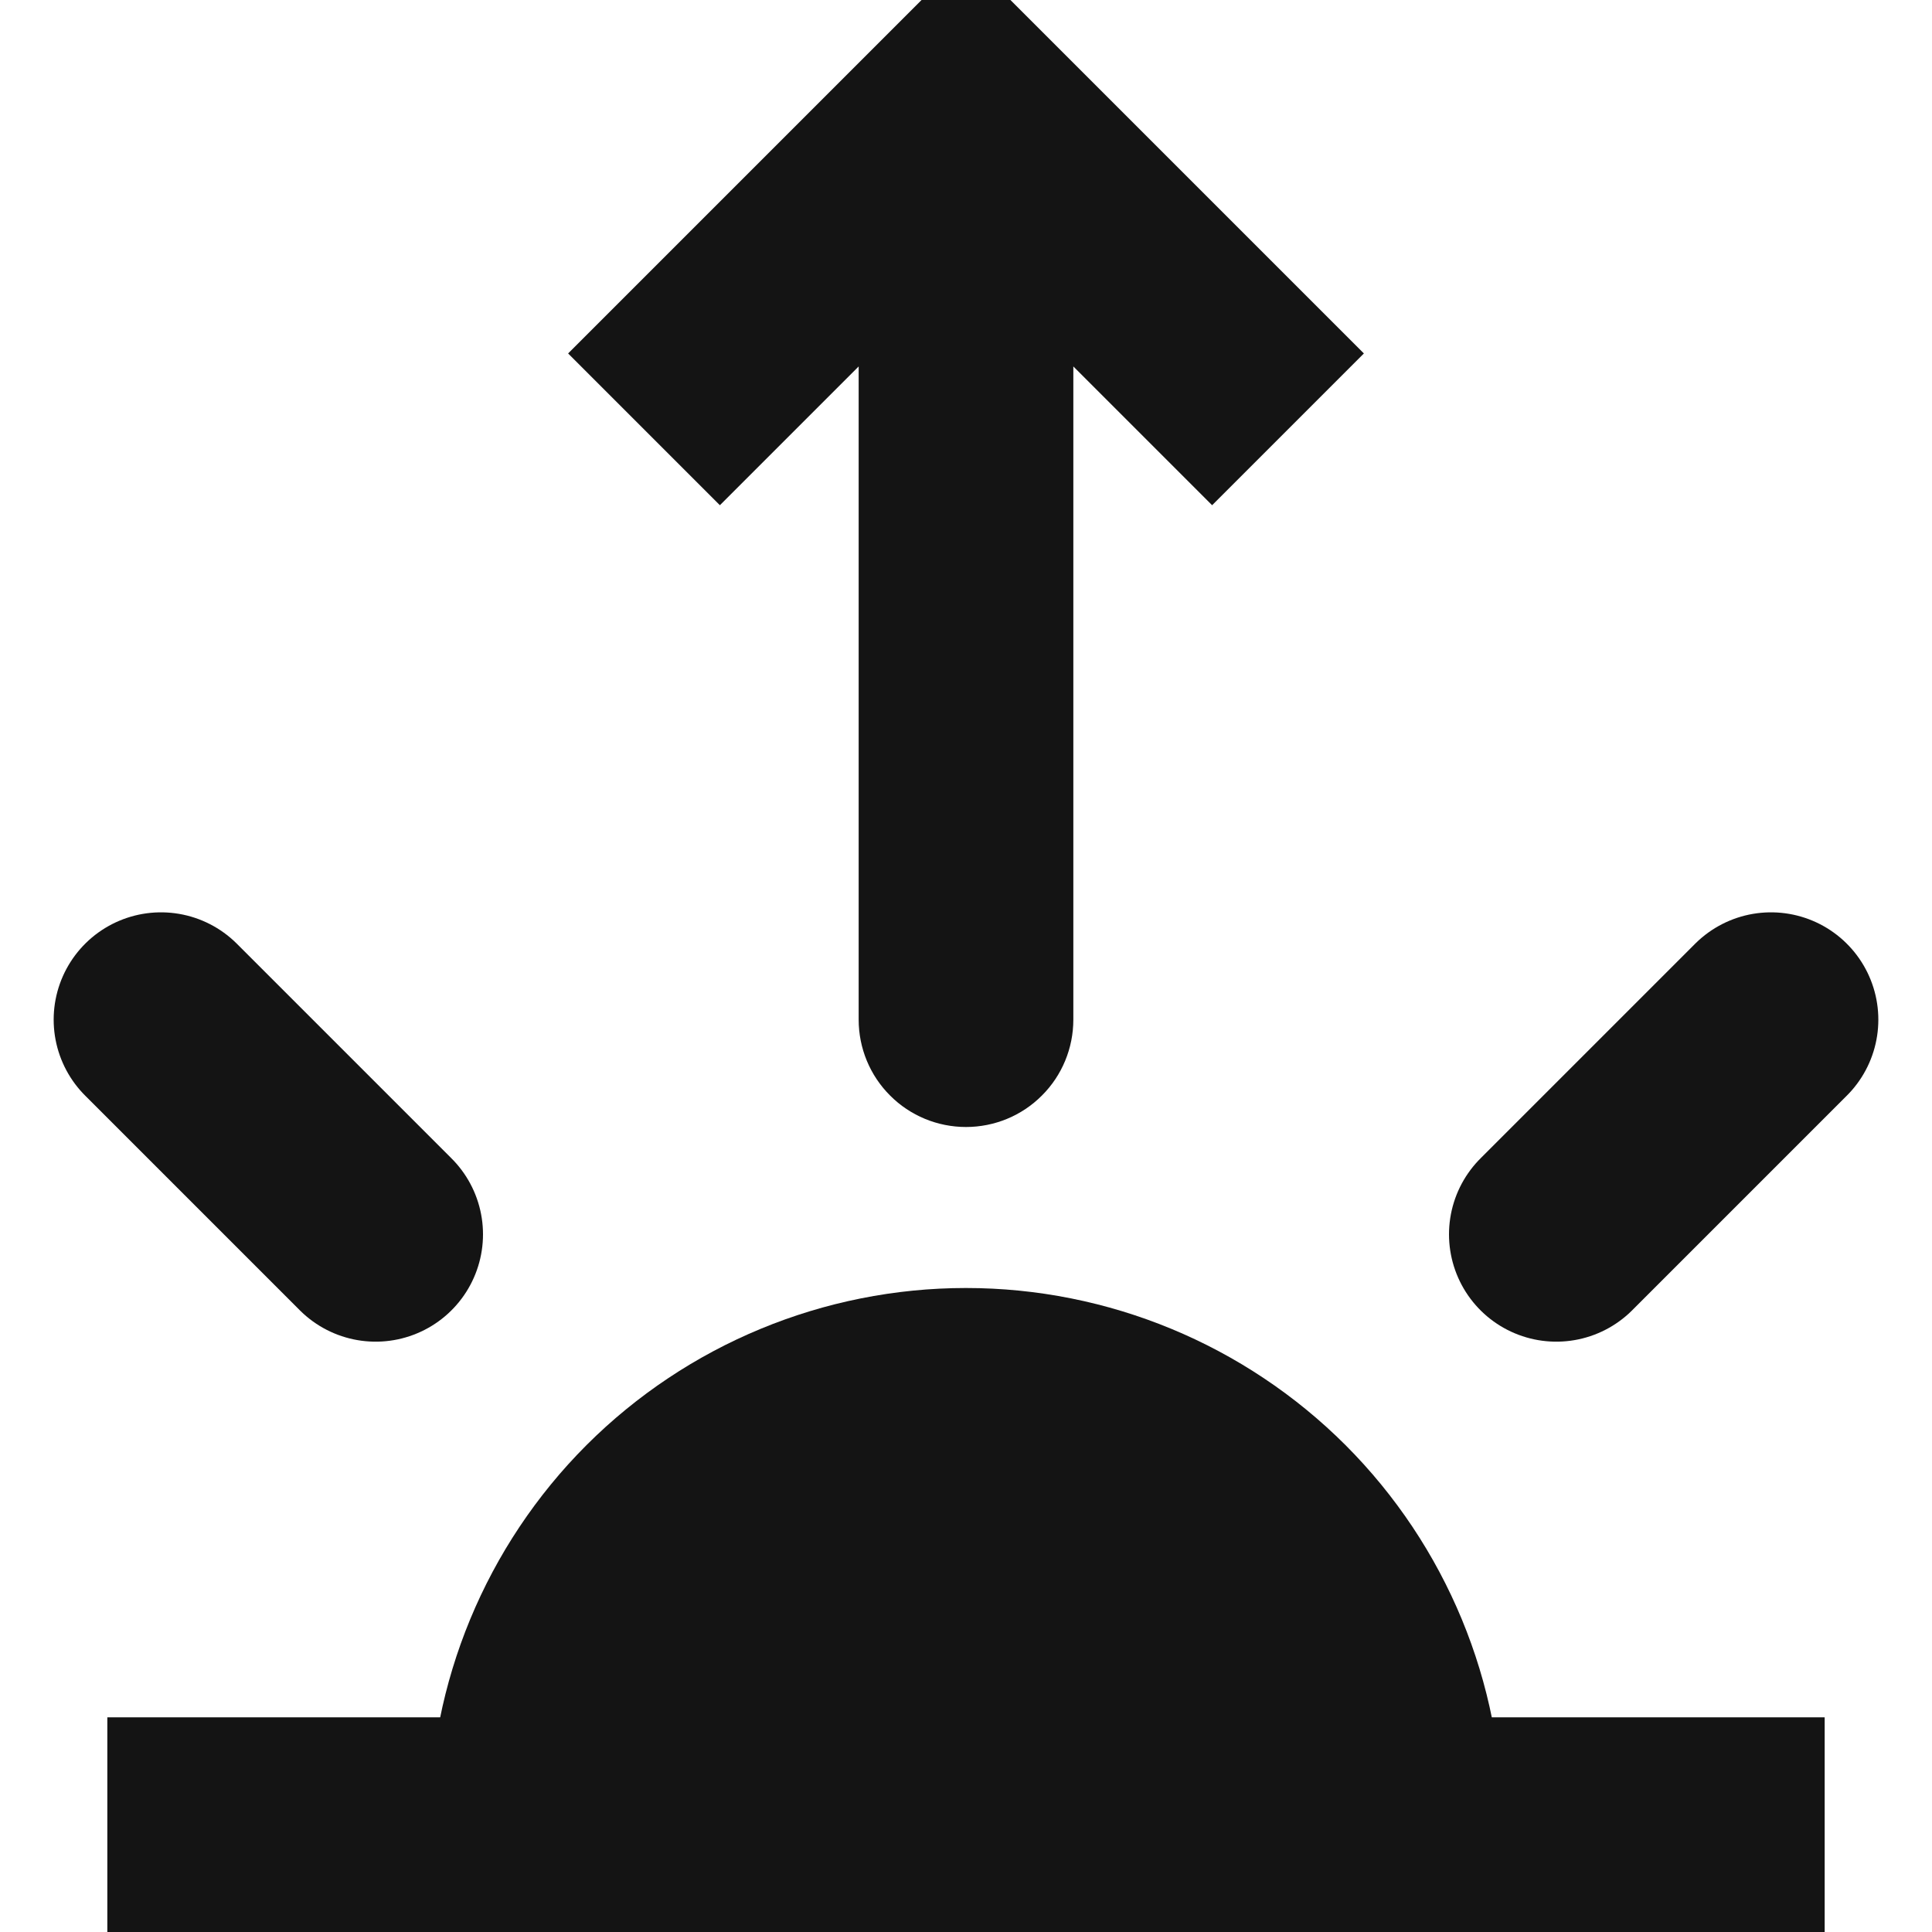 <svg width="18" height="18" viewBox="0 0 18 18" fill="none" xmlns="http://www.w3.org/2000/svg">
<path d="M14 17C14 15.674 13.473 14.402 12.536 13.464C11.598 12.527 10.326 12 9 12C7.674 12 6.402 12.527 5.464 13.464C4.527 14.402 4 15.674 4 17H14Z" fill="#141414"/>
<path d="M14.5 11.5L16.5 9.5" stroke="#141414" stroke-width="2" stroke-linecap="round"/>
<path d="M2 17H16" stroke="#141414" stroke-width="2" stroke-linecap="square"/>
<path d="M1.5 9.5L3.5 11.5" stroke="#141414" stroke-width="2" stroke-linecap="round"/>
<path d="M9 1L9.707 0.293L9 -0.414L8.293 0.293L9 1ZM8 9.5C8 9.765 8.105 10.02 8.293 10.207C8.48 10.395 8.735 10.5 9 10.5C9.265 10.5 9.52 10.395 9.707 10.207C9.895 10.02 10 9.765 10 9.5H8ZM12.707 3.293L9.707 0.293L8.293 1.707L11.293 4.707L12.707 3.293ZM8.293 0.293L5.293 3.293L6.707 4.707L9.707 1.707L8.293 0.293ZM8 1V9.5H10V1H8Z" fill="#141414"/>
</svg>
